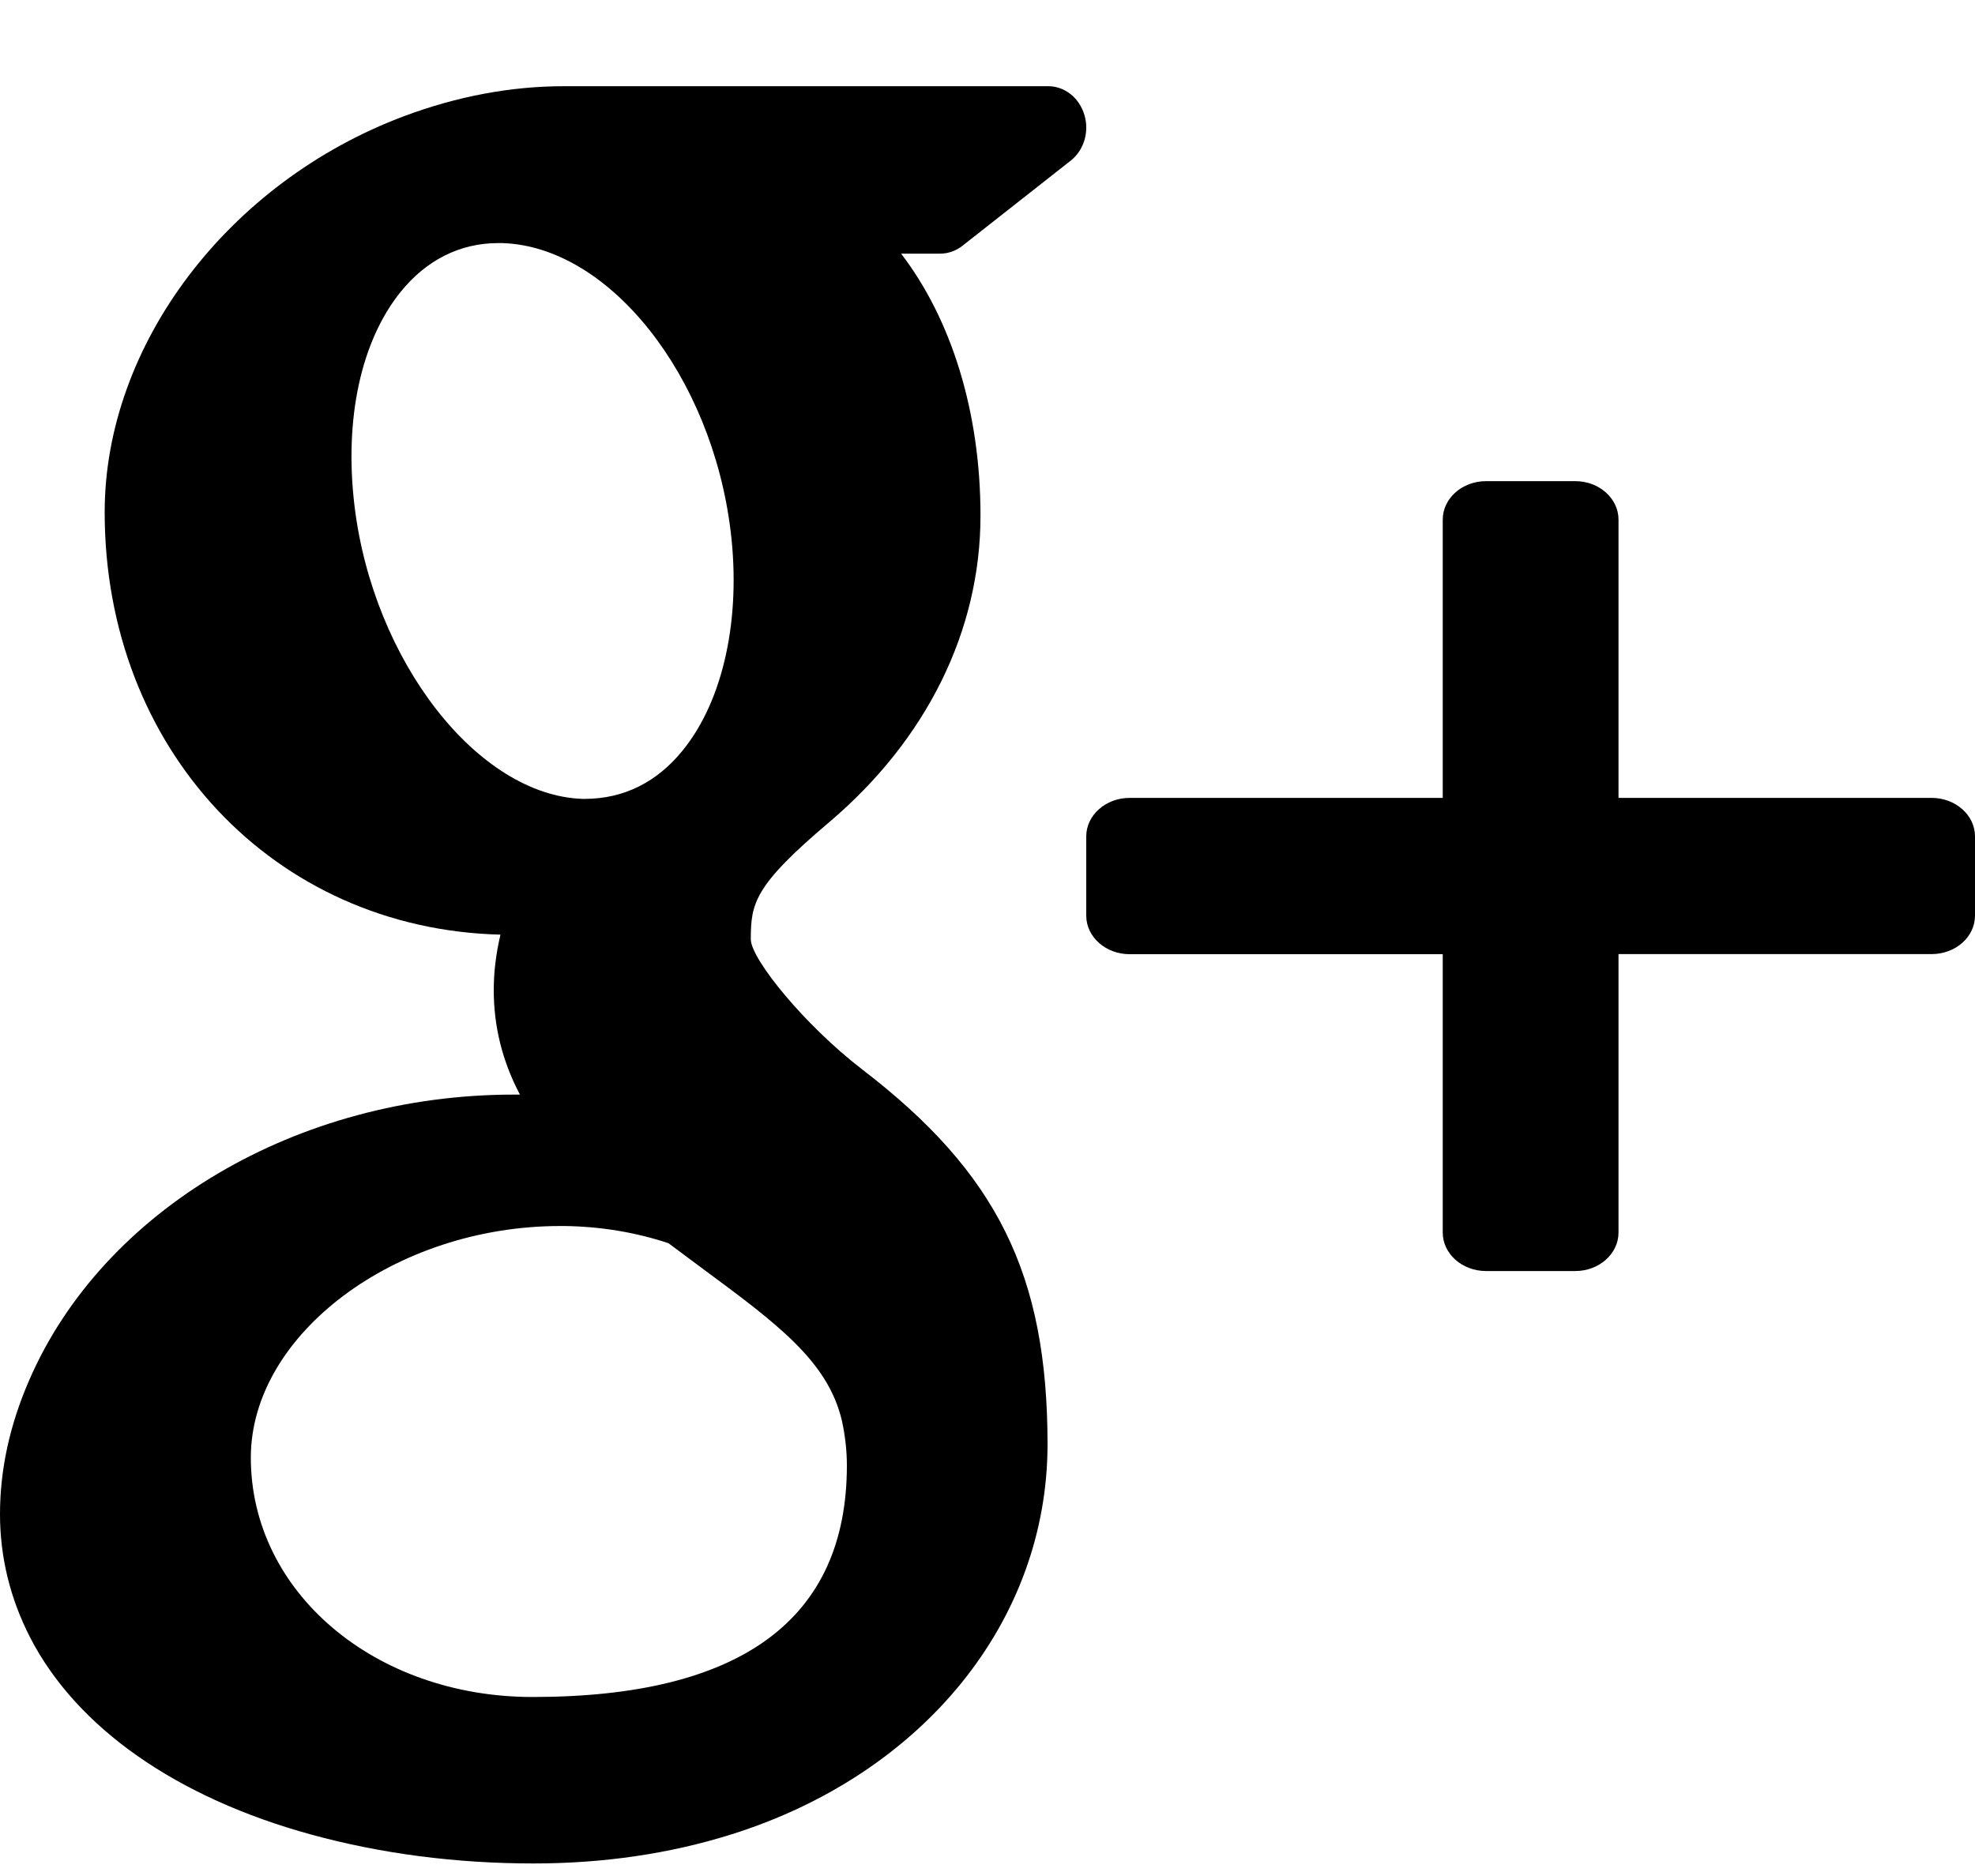 <svg width="20" height="19" viewBox="0 0 20 19" fill="none" xmlns="http://www.w3.org/2000/svg">
                    <path d="M19.561 8.081H16.39V5.263C16.39 5.048 16.194 4.873 15.952 4.873H15.049C14.806 4.873 14.61 5.048 14.61 5.263V8.081H11.439C11.197 8.081 11 8.256 11 8.471V9.274C11 9.489 11.197 9.664 11.439 9.664H14.61V12.483C14.61 12.698 14.806 12.873 15.049 12.873H15.952C16.194 12.873 16.39 12.698 16.39 12.483V9.663H19.561C19.803 9.663 20 9.489 20 9.273V8.471C20 8.256 19.803 8.081 19.561 8.081Z" fill="black" />
                    <path fill-rule="evenodd" clip-rule="evenodd" d="M8.731 10.831C8.145 10.38 7.612 9.72 7.603 9.518C7.603 9.149 7.634 8.972 8.397 8.327C9.385 7.489 9.929 6.387 9.929 5.222C9.929 4.166 9.631 3.228 9.125 2.569H9.518C9.599 2.569 9.679 2.542 9.744 2.491L10.84 1.629C10.976 1.524 11.033 1.335 10.981 1.163C10.929 0.99 10.782 0.873 10.614 0.873H5.712C5.176 0.873 4.631 0.975 4.096 1.175C2.309 1.843 1.06 3.494 1.06 5.188C1.06 7.589 2.775 9.409 5.068 9.466C5.023 9.656 5 9.844 5 10.027C5 10.397 5.087 10.748 5.265 11.086H5.202C3.016 11.086 1.044 12.249 0.295 13.98C0.099 14.43 0 14.884 0 15.334C0 15.771 0.103 16.191 0.306 16.586C0.777 17.499 1.788 18.207 3.154 18.581C3.859 18.774 4.617 18.873 5.404 18.873C6.111 18.873 6.785 18.774 7.408 18.578C9.351 17.967 10.608 16.416 10.608 14.626C10.607 12.908 10.098 11.879 8.731 10.831ZM2.54 14.763C2.54 13.513 4.004 12.417 5.673 12.417H5.718C6.081 12.422 6.435 12.48 6.769 12.591C6.876 12.671 6.979 12.747 7.078 12.821L7.078 12.821L7.1 12.837L7.102 12.839C7.874 13.409 8.384 13.786 8.526 14.39C8.559 14.542 8.576 14.695 8.576 14.842C8.576 16.398 7.506 17.187 5.394 17.187C3.793 17.187 2.54 16.123 2.54 14.763ZM5.044 2.462C4.661 2.462 4.319 2.632 4.058 2.955C3.655 3.454 3.484 4.245 3.59 5.124C3.78 6.697 4.839 8.056 5.9 8.091H5.918H5.919C6.318 8.091 6.655 7.921 6.916 7.597C7.325 7.092 7.506 6.263 7.399 5.381C7.208 3.806 6.171 2.497 5.088 2.462L5.044 2.462Z" fill="black" />
                </svg>